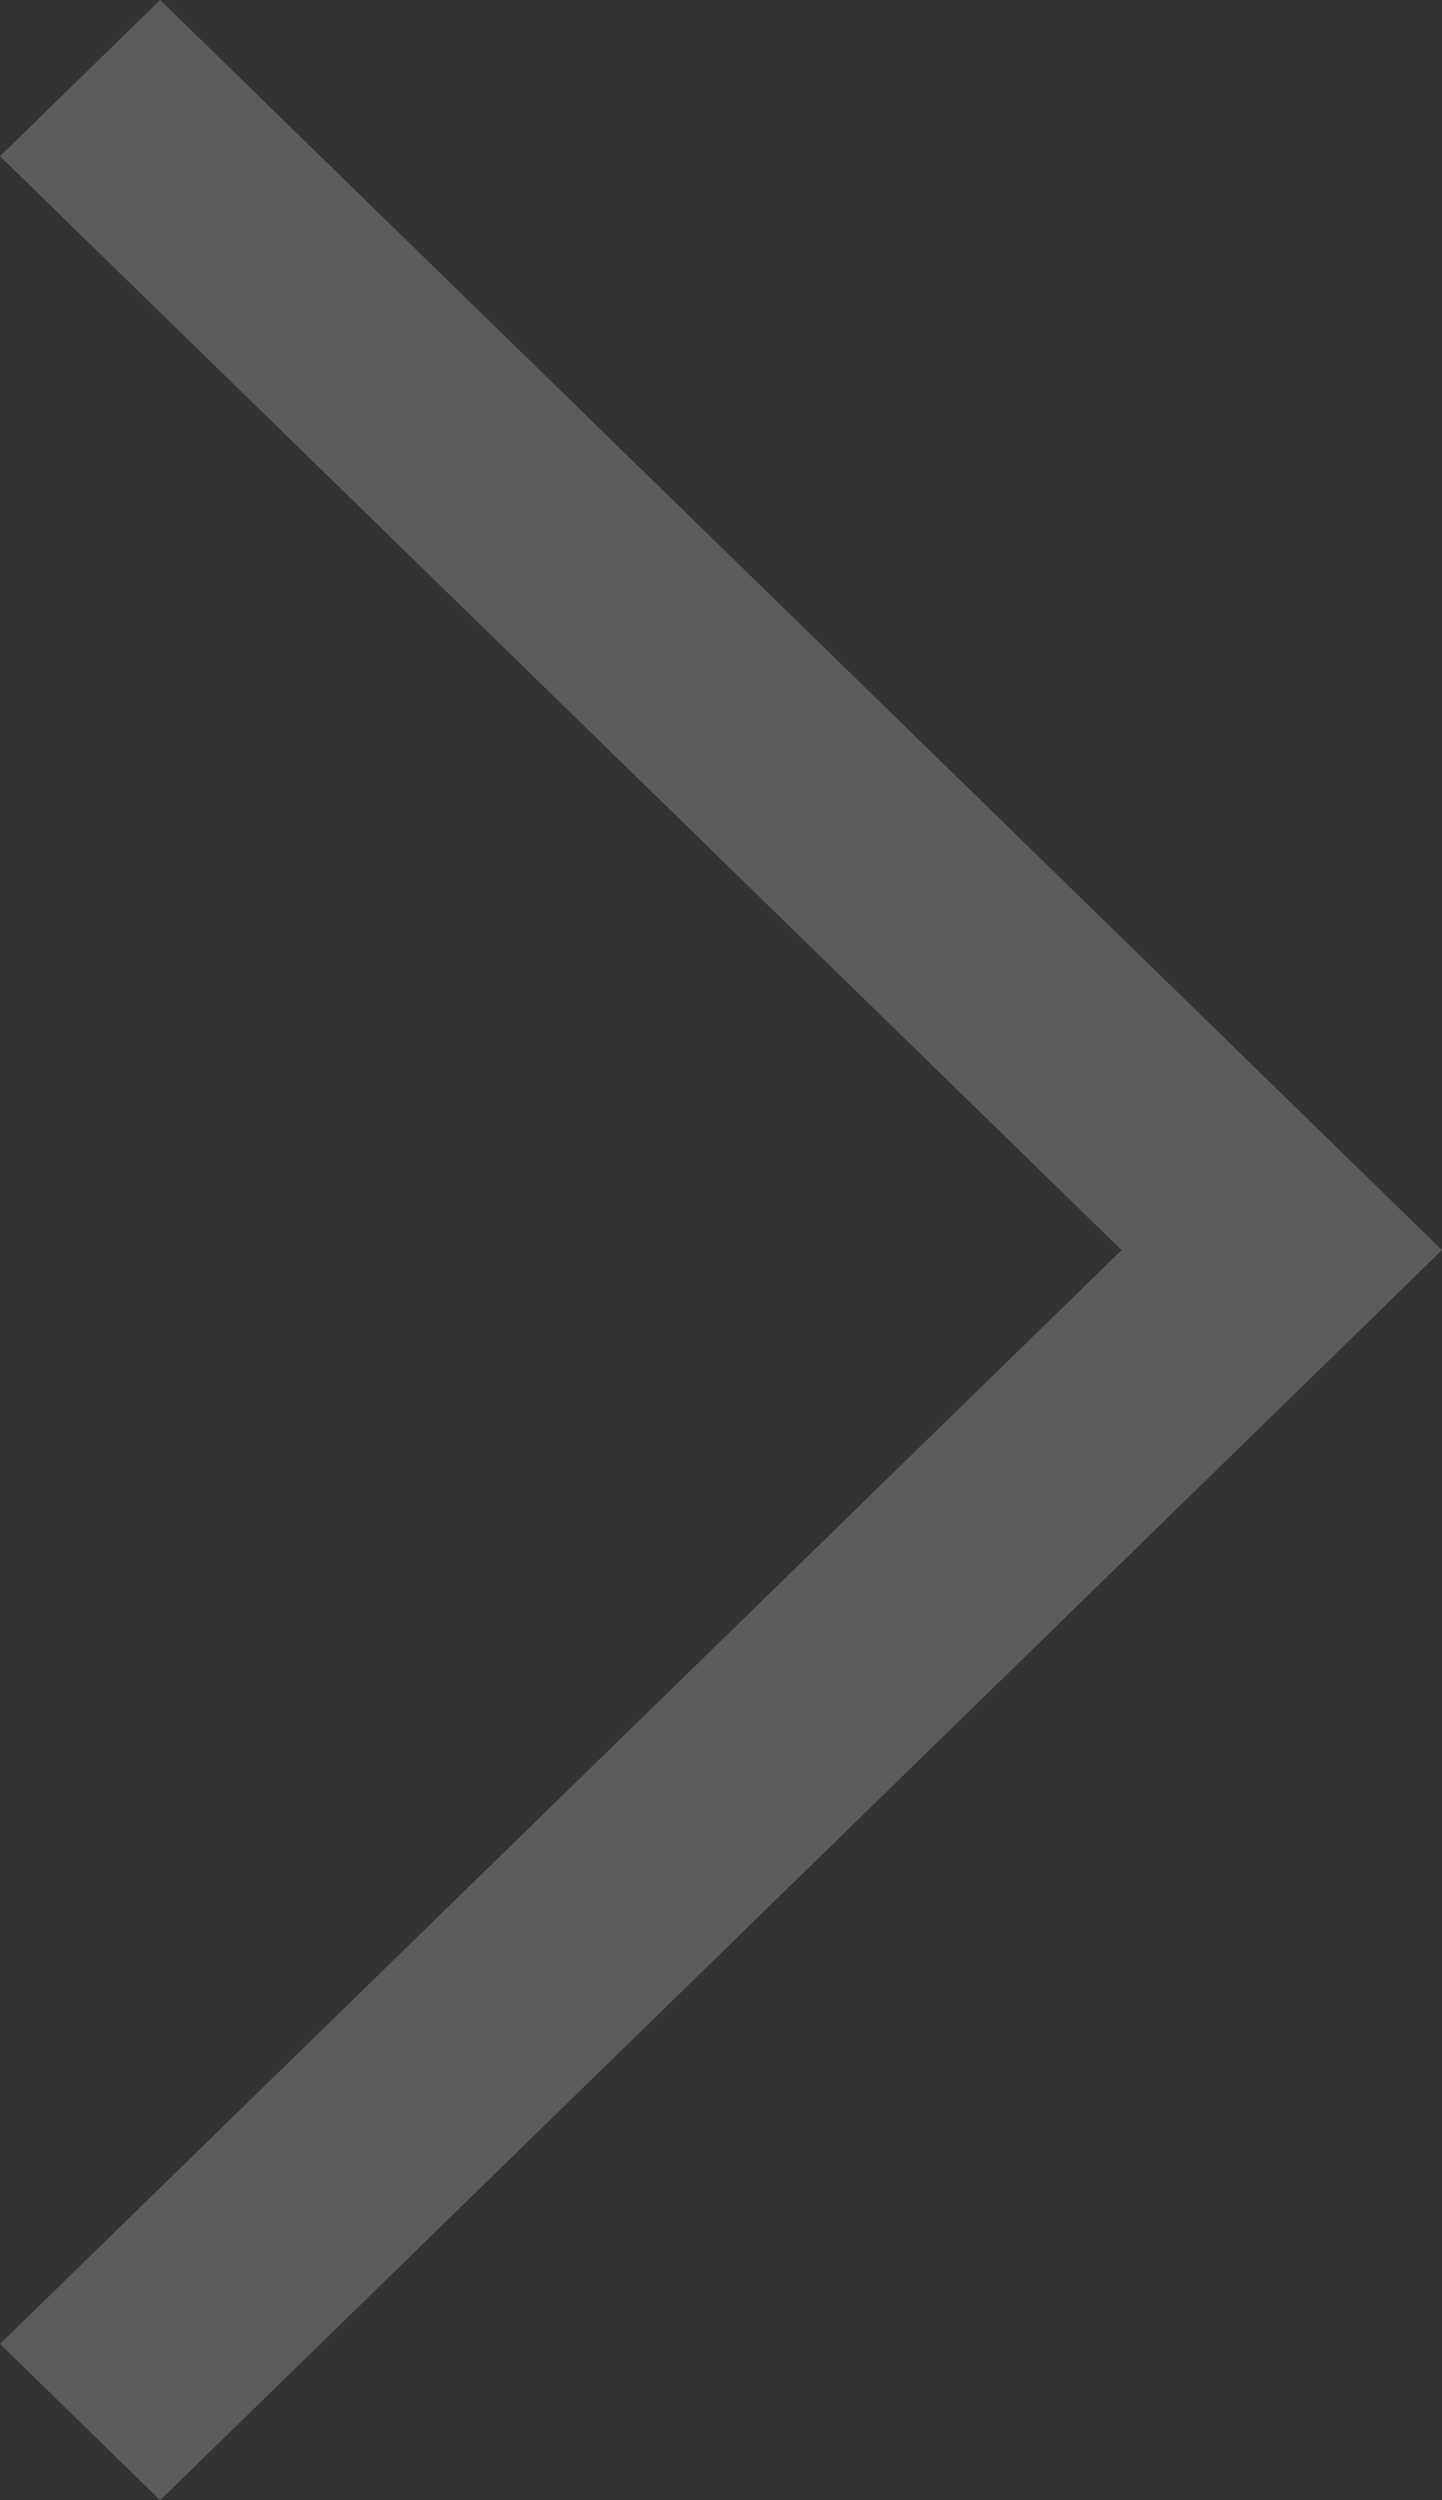 <svg width="15" height="26" viewBox="0 0 15 26" fill="none" xmlns="http://www.w3.org/2000/svg">
<rect x="0" y="0" width="15" height="26" fill="#333333" stroke="none"/>
<path d="M1.666 26L15 13L1.666 0L0 1.625L11.667 13L0 24.375L1.666 26Z" fill="white" fill-opacity="0.2"/>
</svg>
